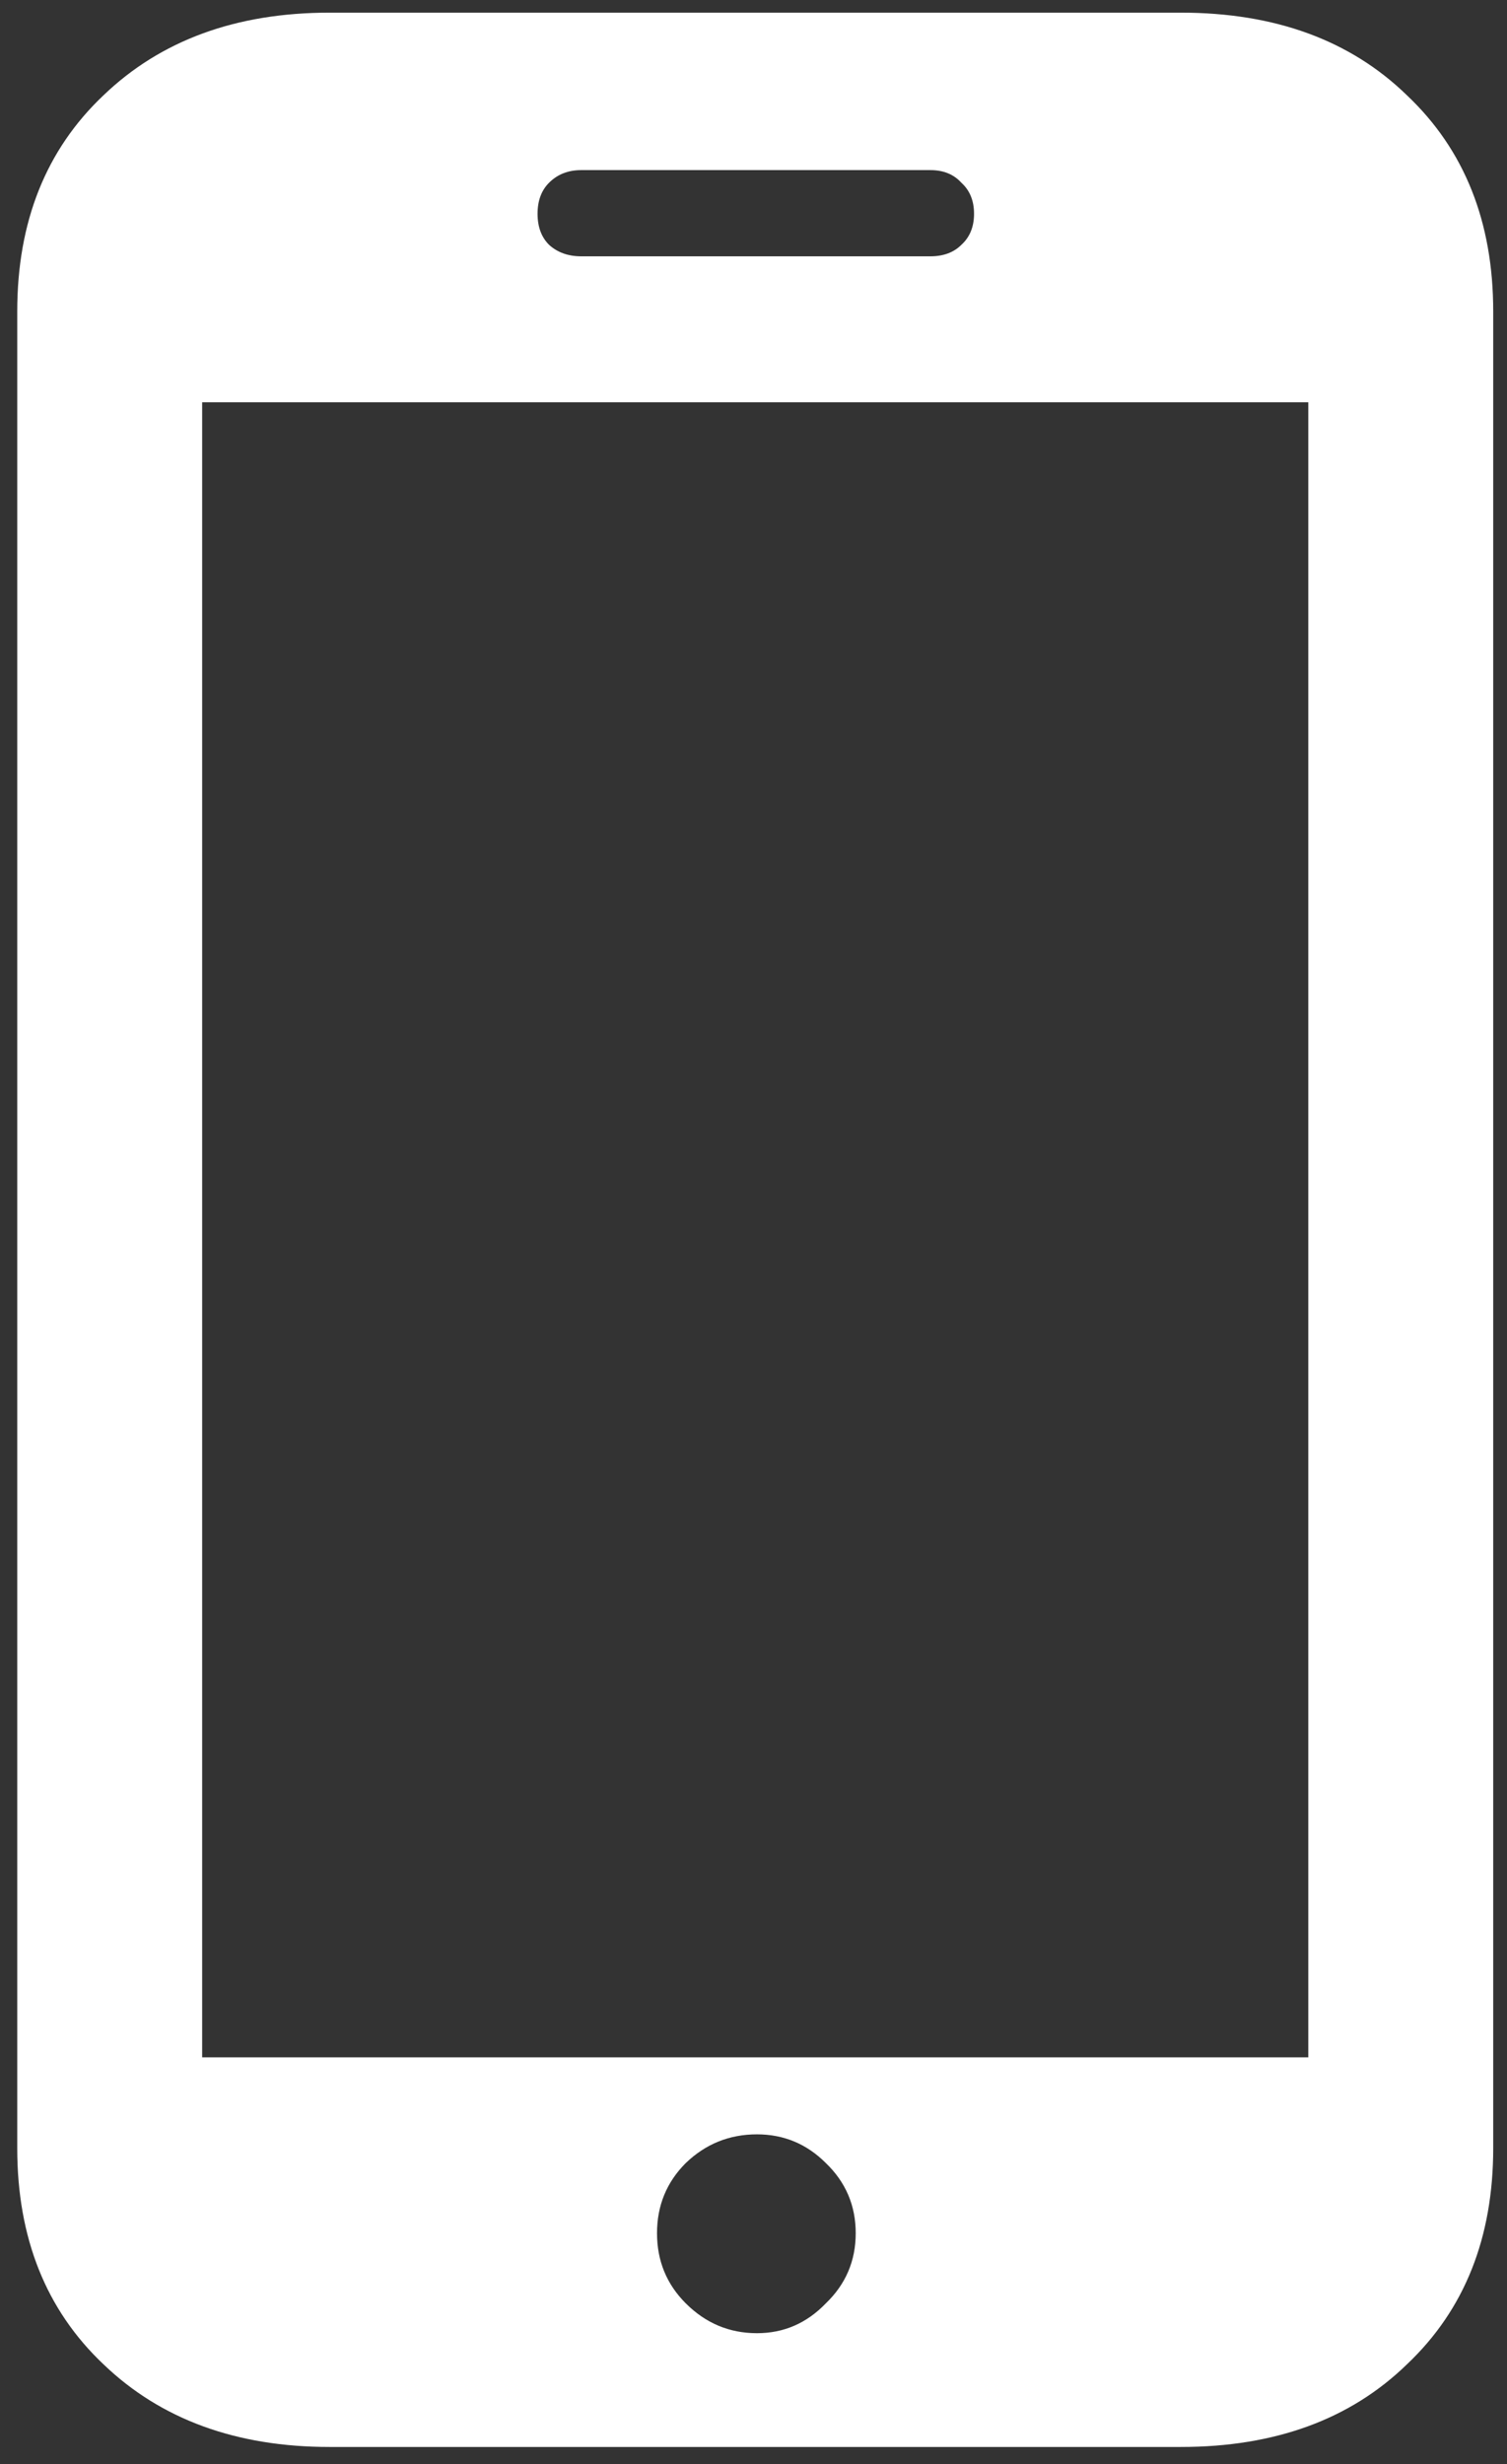 <svg width="82" height="134" viewBox="0 0 82 134" fill="none" xmlns="http://www.w3.org/2000/svg">
<rect x="0" y="0" width="82" height="134" fill="#333333" stroke="none"/>
<path d="M0.938 116.812C0.938 121.688 2.5 125.604 5.625 128.562C8.75 131.562 12.854 133.062 17.938 133.062H64.25C69.375 133.062 73.479 131.562 76.562 128.562C79.688 125.604 81.25 121.688 81.25 116.812V16.938C81.25 12.062 79.688 8.146 76.562 5.188C73.479 2.188 69.375 0.688 64.25 0.688H17.938C12.854 0.688 8.75 2.188 5.625 5.188C2.5 8.146 0.938 12.062 0.938 16.938V116.812ZM11 111.875V21.875H71.188V111.875H11ZM41.188 126.875C39.688 126.875 38.396 126.333 37.312 125.25C36.271 124.208 35.75 122.938 35.75 121.438C35.75 119.938 36.271 118.667 37.312 117.625C38.396 116.583 39.688 116.062 41.188 116.062C42.646 116.062 43.896 116.583 44.938 117.625C46.021 118.667 46.562 119.938 46.562 121.438C46.562 122.938 46.021 124.208 44.938 125.25C43.896 126.333 42.646 126.875 41.188 126.875ZM29.25 11.625C29.25 10.917 29.458 10.354 29.875 9.938C30.333 9.479 30.917 9.25 31.625 9.25H50.625C51.333 9.25 51.896 9.479 52.312 9.938C52.771 10.354 53 10.917 53 11.625C53 12.333 52.771 12.896 52.312 13.312C51.896 13.729 51.333 13.938 50.625 13.938H31.625C30.917 13.938 30.333 13.729 29.875 13.312C29.458 12.896 29.25 12.333 29.25 11.625Z" fill="white"/>
</svg>
